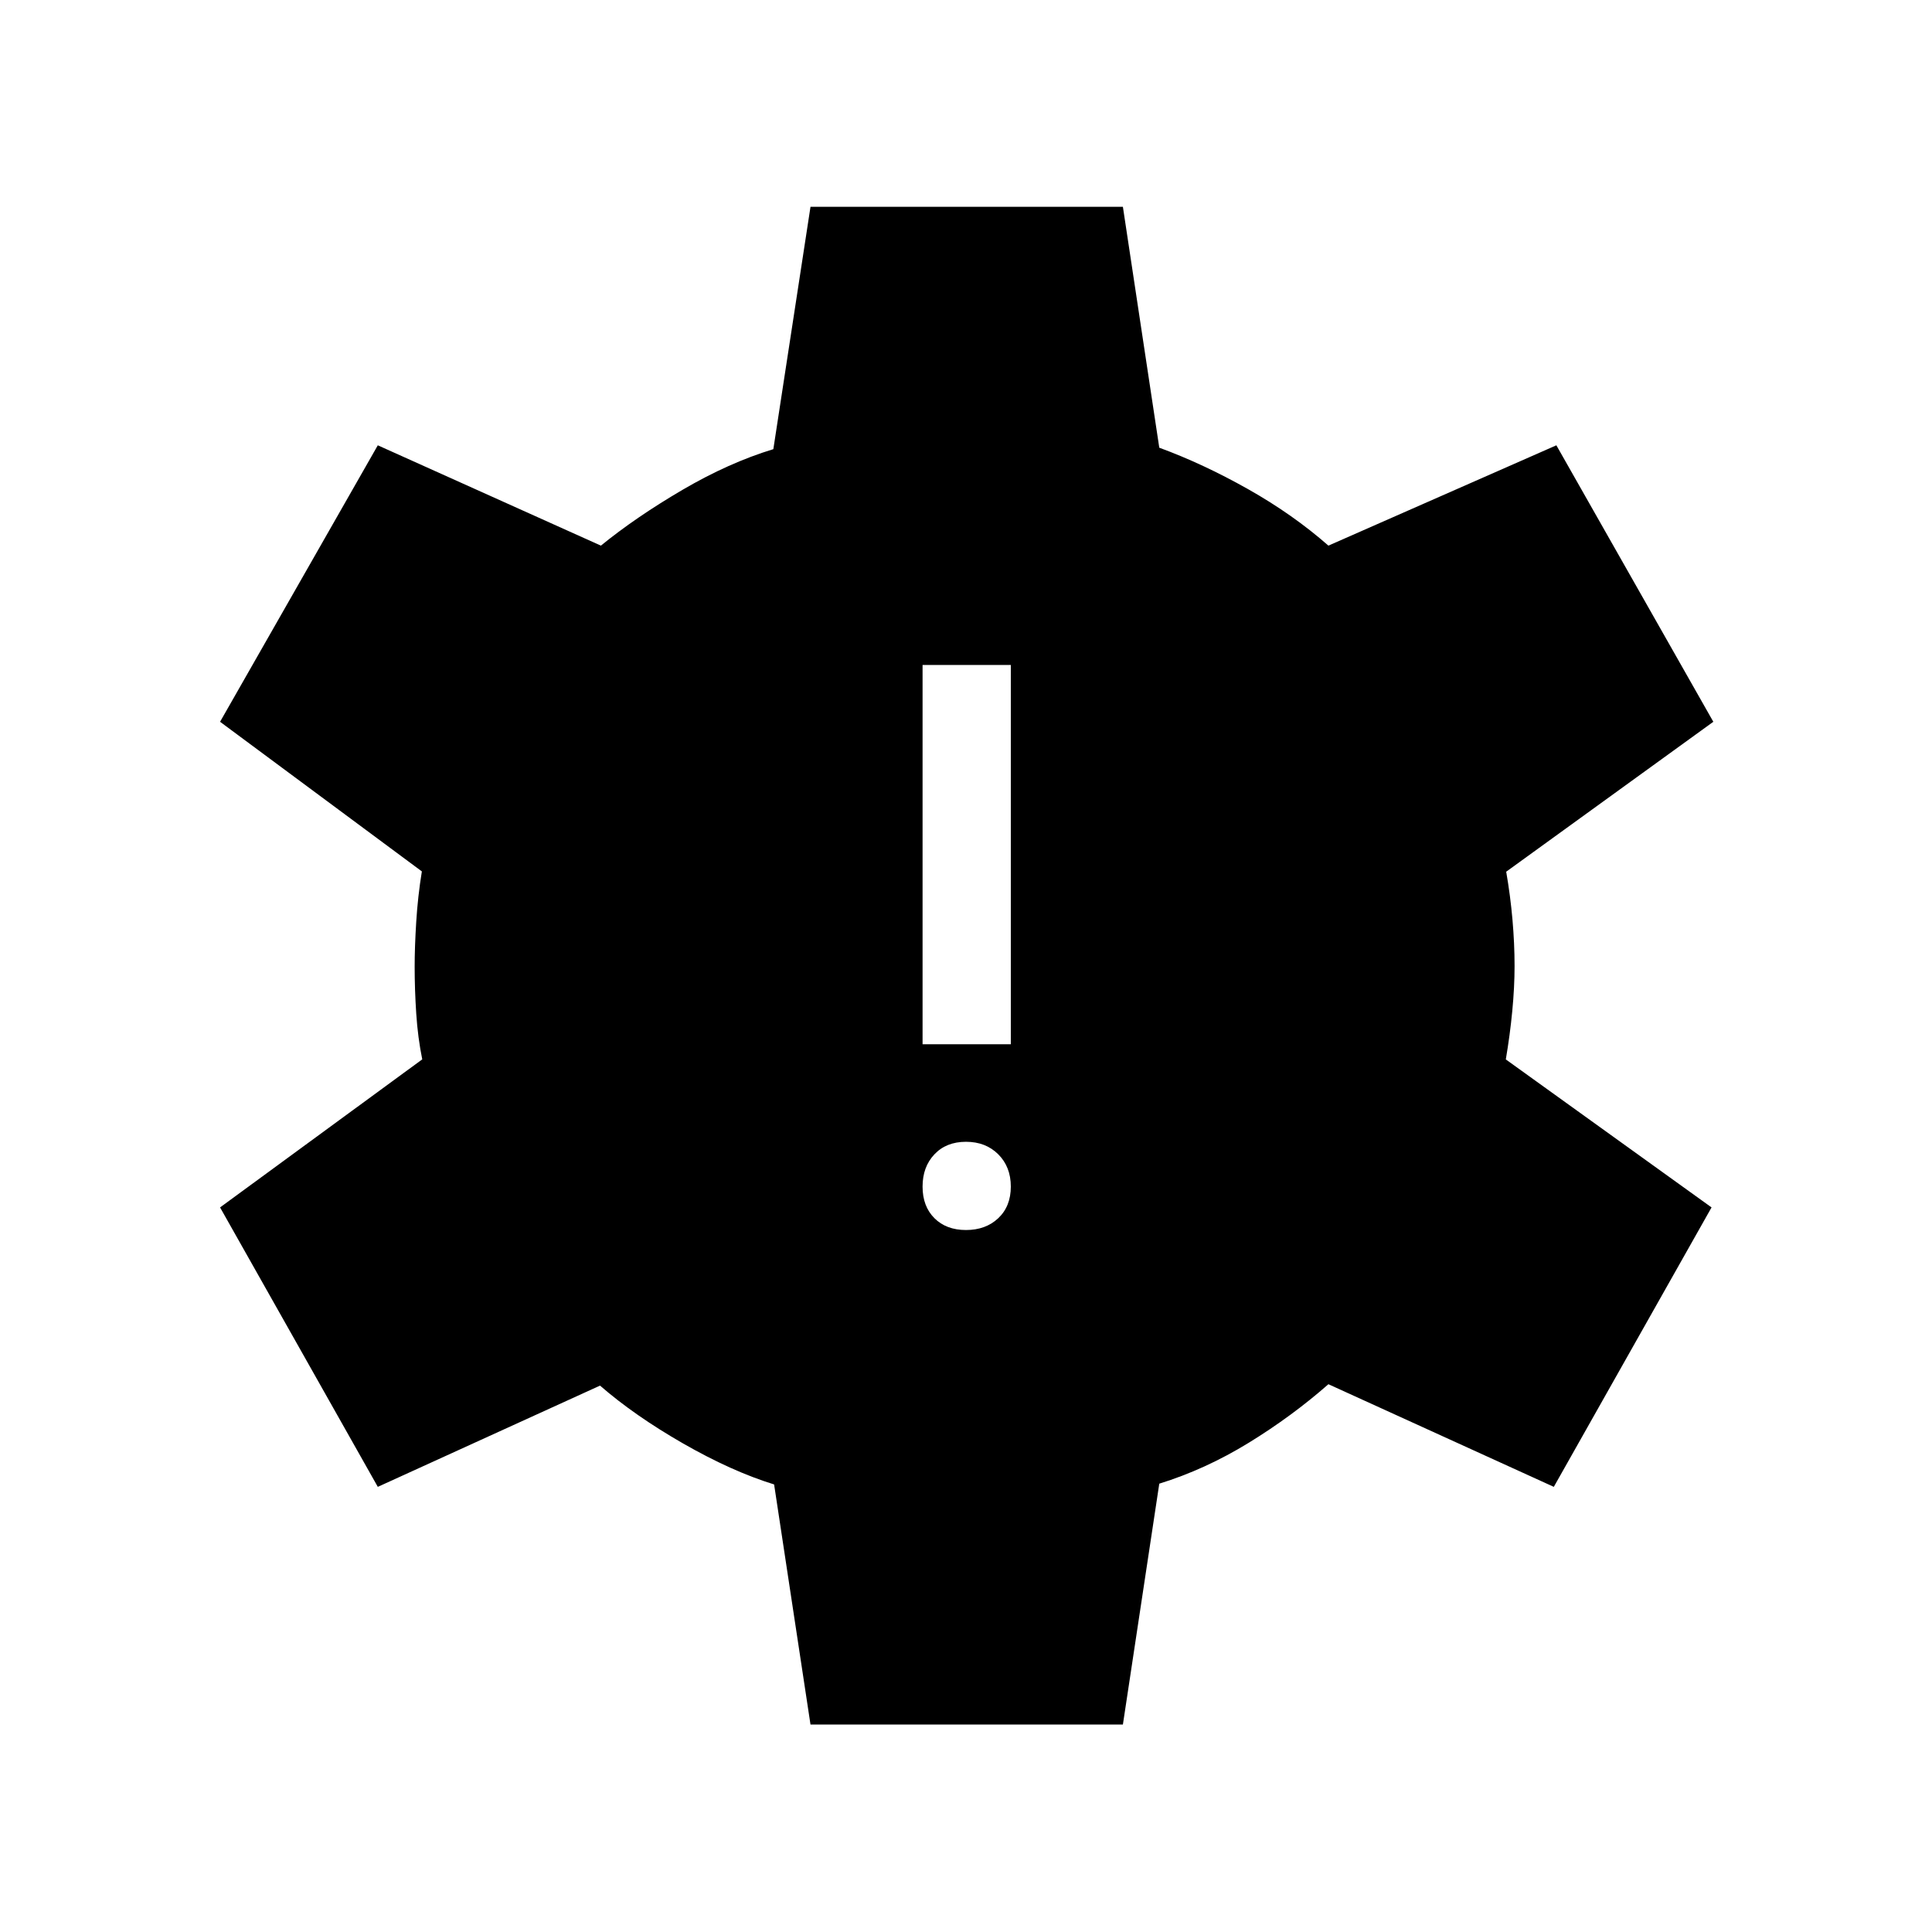<svg xmlns="http://www.w3.org/2000/svg" height="48" viewBox="0 -960 960 960" width="48"><path d="m402.73-103.08-18.08-119.31q-21.03-6.5-45.19-20.34-24.15-13.85-41.31-28.77l-110.42 50.31-78.38-138.85 100.46-73.57q-2.19-10.74-2.98-22.7-.79-11.96-.79-23.31 0-9.84.79-22.46.79-12.61 2.79-24.92l-100.27-74.35 78.38-137.38 110.85 49.85q17.5-14.23 40.57-27.73 23.08-13.5 45.12-20.2l18.46-120.42h155.23l18.08 119.69q21.69 7.96 44.02 20.54 22.32 12.58 40.02 28.12l113.27-49.85 77.99 137.38-102.92 74.5q2.08 11.93 3.12 23.85 1.04 11.92 1.04 23 0 10.5-1.14 22.37-1.13 11.86-3.21 24.05l102.23 73.54-78.38 138.85-112-51Q642-256.31 620.5-243.1q-21.5 13.21-44.46 20.33l-18.08 119.69H402.73ZM480-348.81q9.81 0 16.04-5.88 6.23-5.89 6.23-15.7 0-9.8-6.23-16.03T480-392.65q-9.81 0-15.69 6.23-5.89 6.23-5.89 16.03 0 9.81 5.89 15.7 5.88 5.88 15.69 5.88Zm-21.58-92.31h43.85v-188.46h-43.85v188.46Z"/></svg>